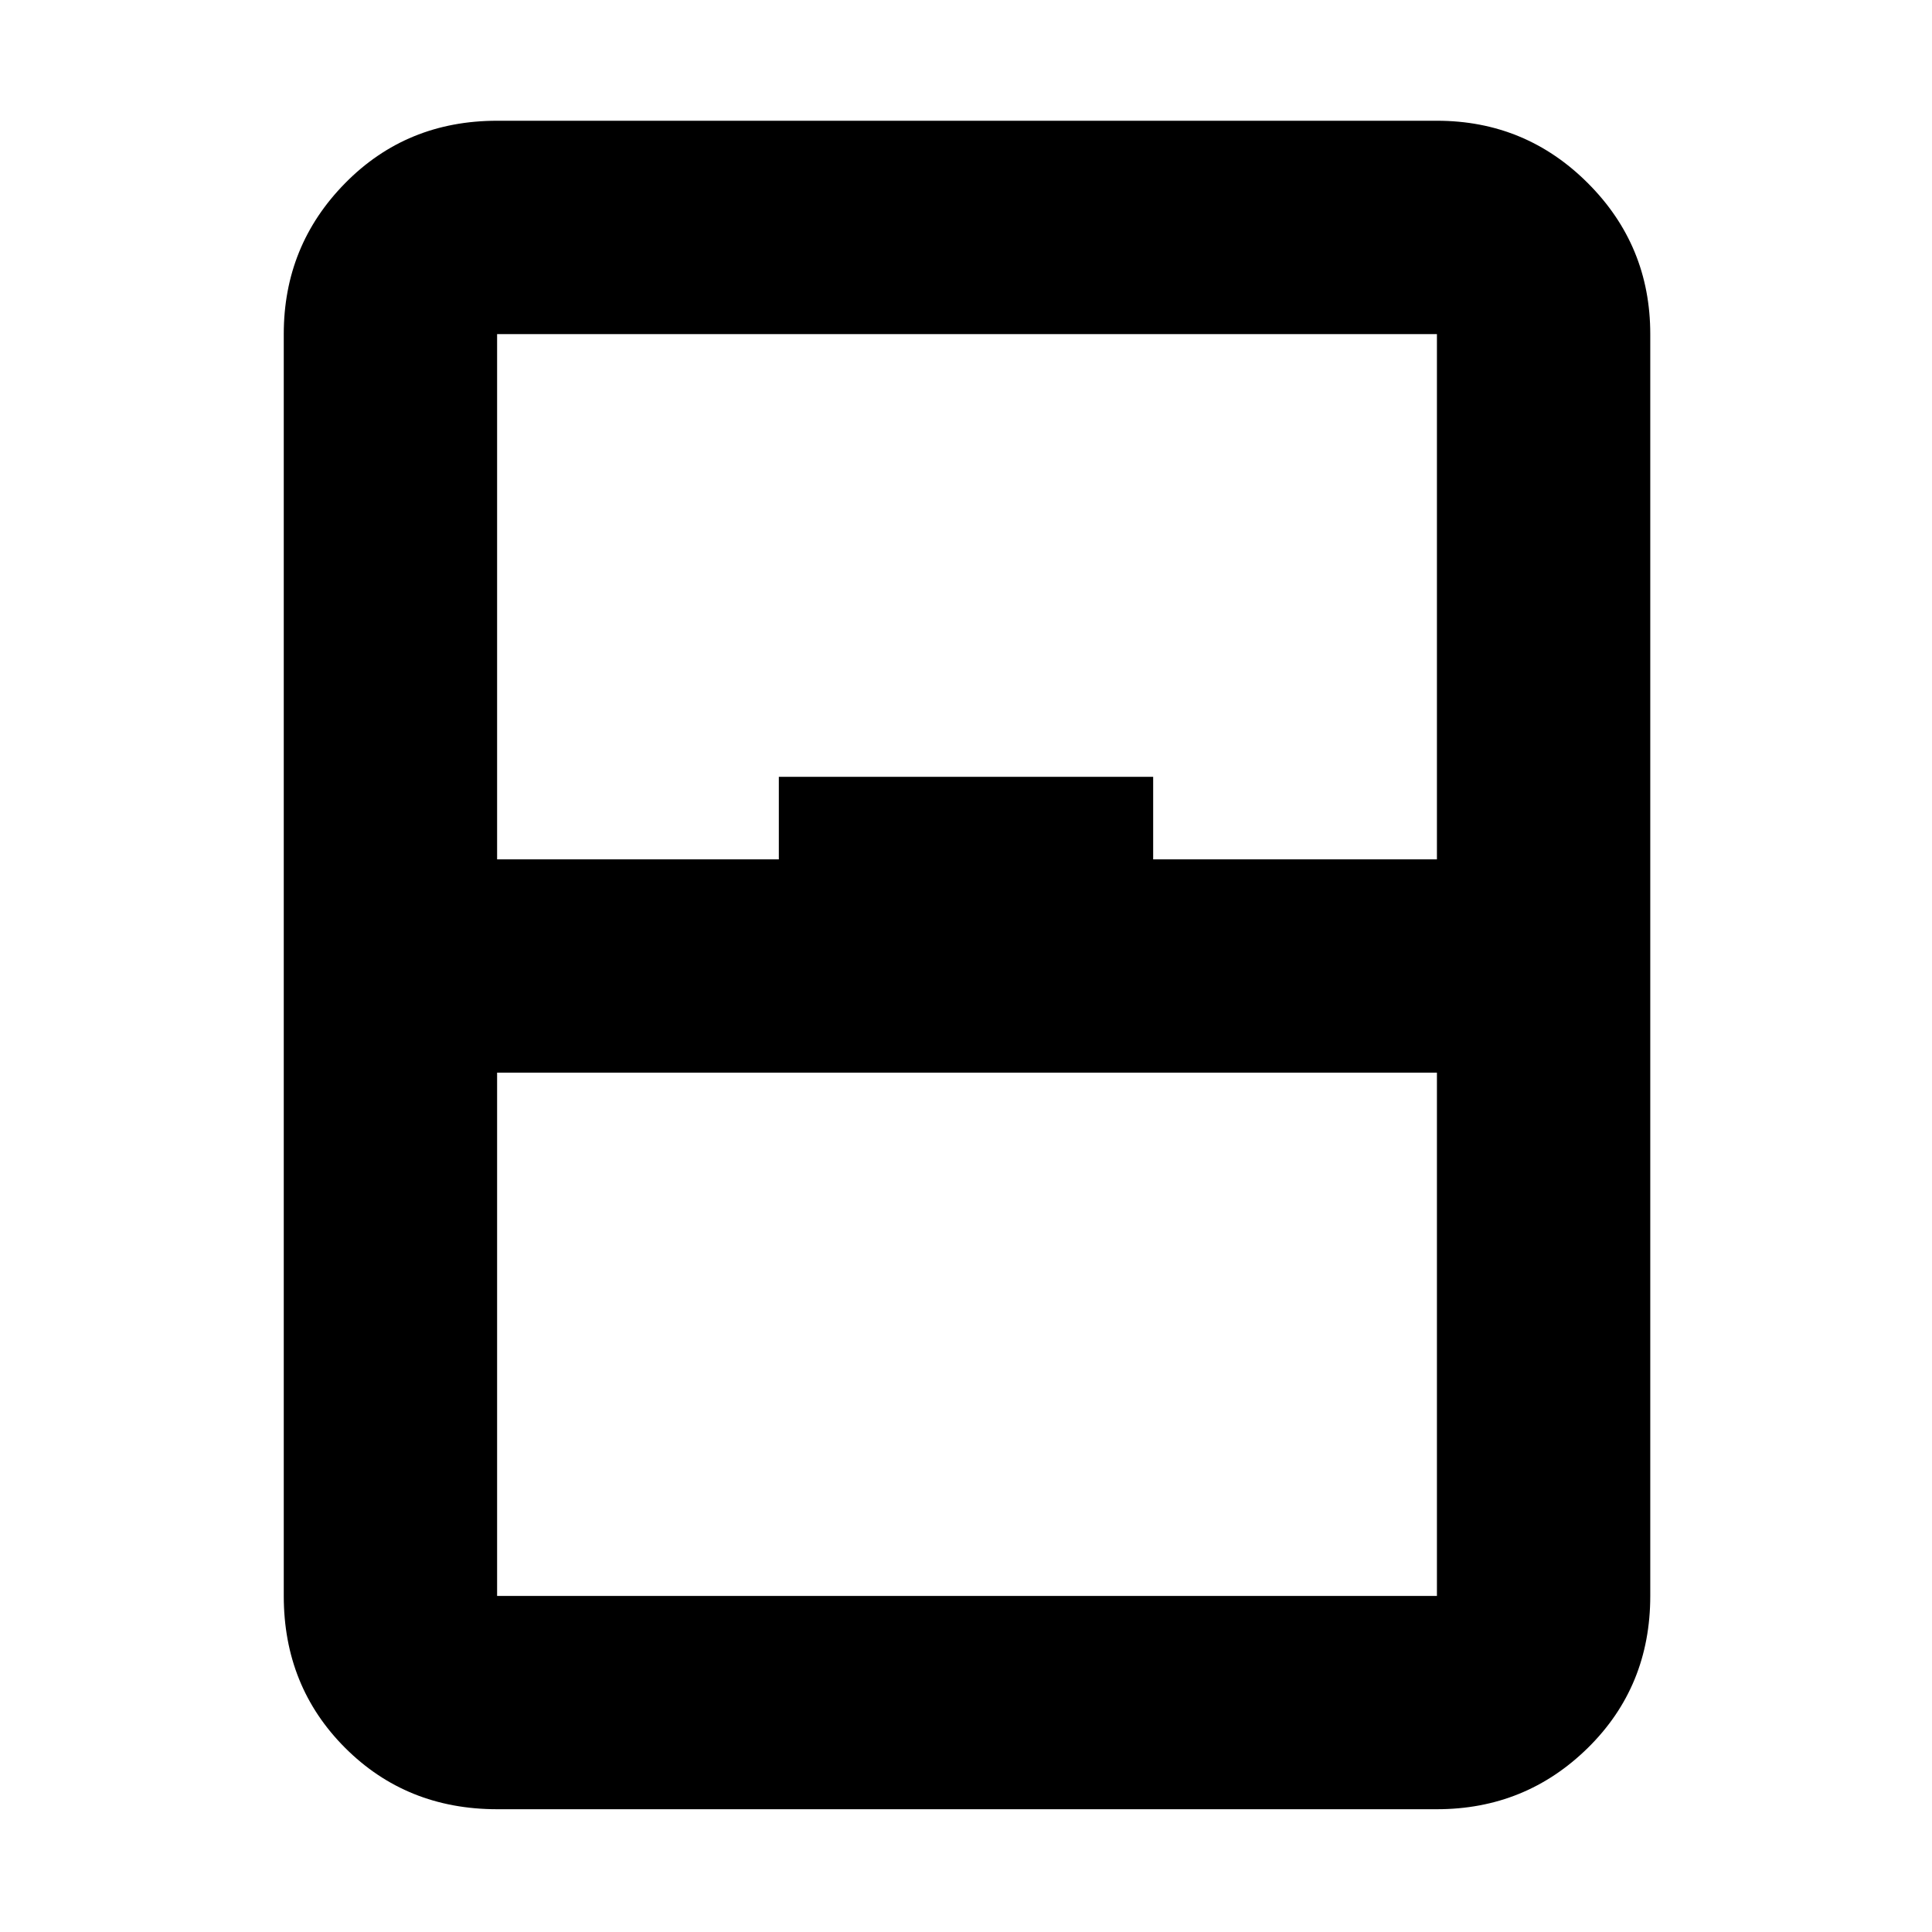 <svg xmlns="http://www.w3.org/2000/svg" height="40" width="40"><path d="M10.292 37.458q-1.875 0-3.146-1.27-1.271-1.271-1.271-3.146V6.917q0-1.834 1.271-3.125Q8.417 2.5 10.292 2.5H29.75q1.833 0 3.125 1.292 1.292 1.291 1.292 3.125v26.125q0 1.875-1.292 3.146-1.292 1.27-3.125 1.27Zm0-19.666h5.833v-1.709h7.75v1.709h5.875V6.917H10.292Zm0 4.416v10.834H29.75V22.208Zm0 10.834H29.75 10.292Z"/></svg>